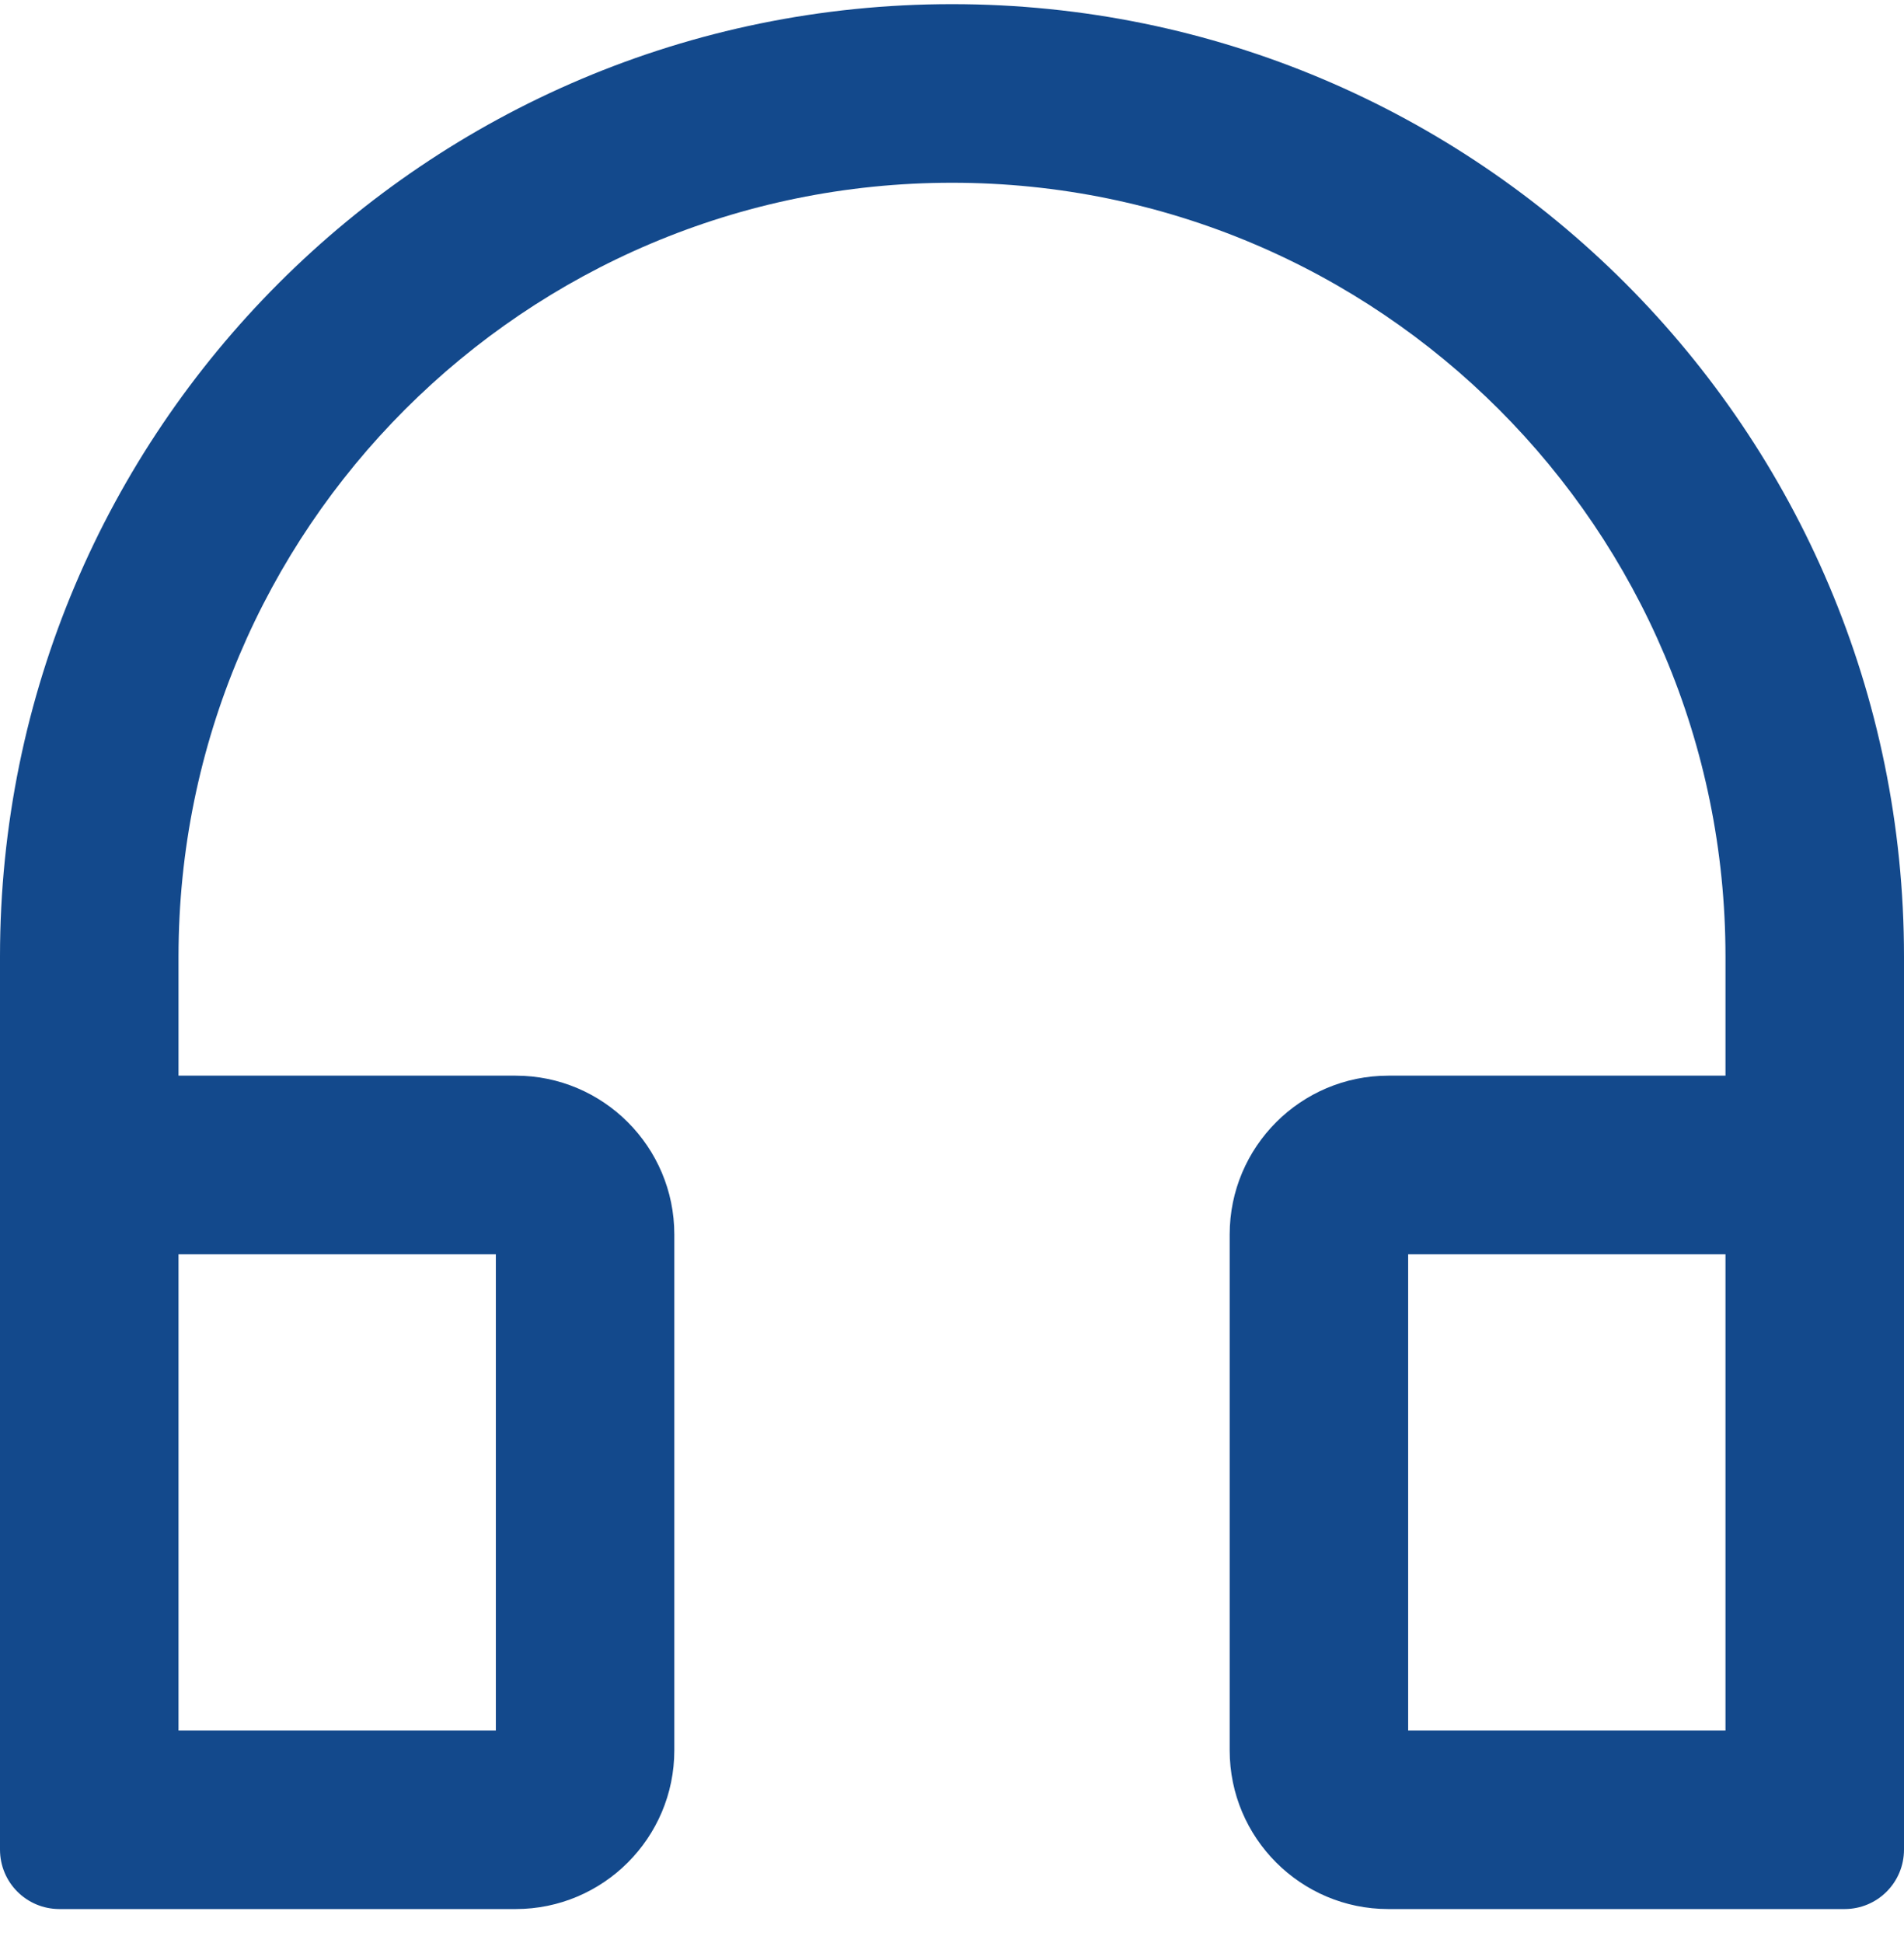 <svg width="50" height="51" viewBox="0 0 50 51" fill="none" xmlns="http://www.w3.org/2000/svg">
<path d="M25 0.109C11.191 0.109 0 11.301 0 25.109V48.547C0 49.413 0.697 50.109 1.562 50.109H13.542C15.84 50.109 17.708 48.241 17.708 45.943V32.401C17.708 30.103 15.84 28.234 13.542 28.234H4.688V25.109C4.688 13.892 13.783 4.797 25 4.797C36.217 4.797 45.312 13.892 45.312 25.109V28.234H36.458C34.16 28.234 32.292 30.103 32.292 32.401V45.943C32.292 48.241 34.16 50.109 36.458 50.109H48.438C49.303 50.109 50 49.413 50 48.547V25.109C50 11.301 38.809 0.109 25 0.109ZM13.021 32.922V45.422H4.688V32.922H13.021ZM45.312 45.422H36.979V32.922H45.312V45.422Z" fill="#13498C"/>
</svg>
